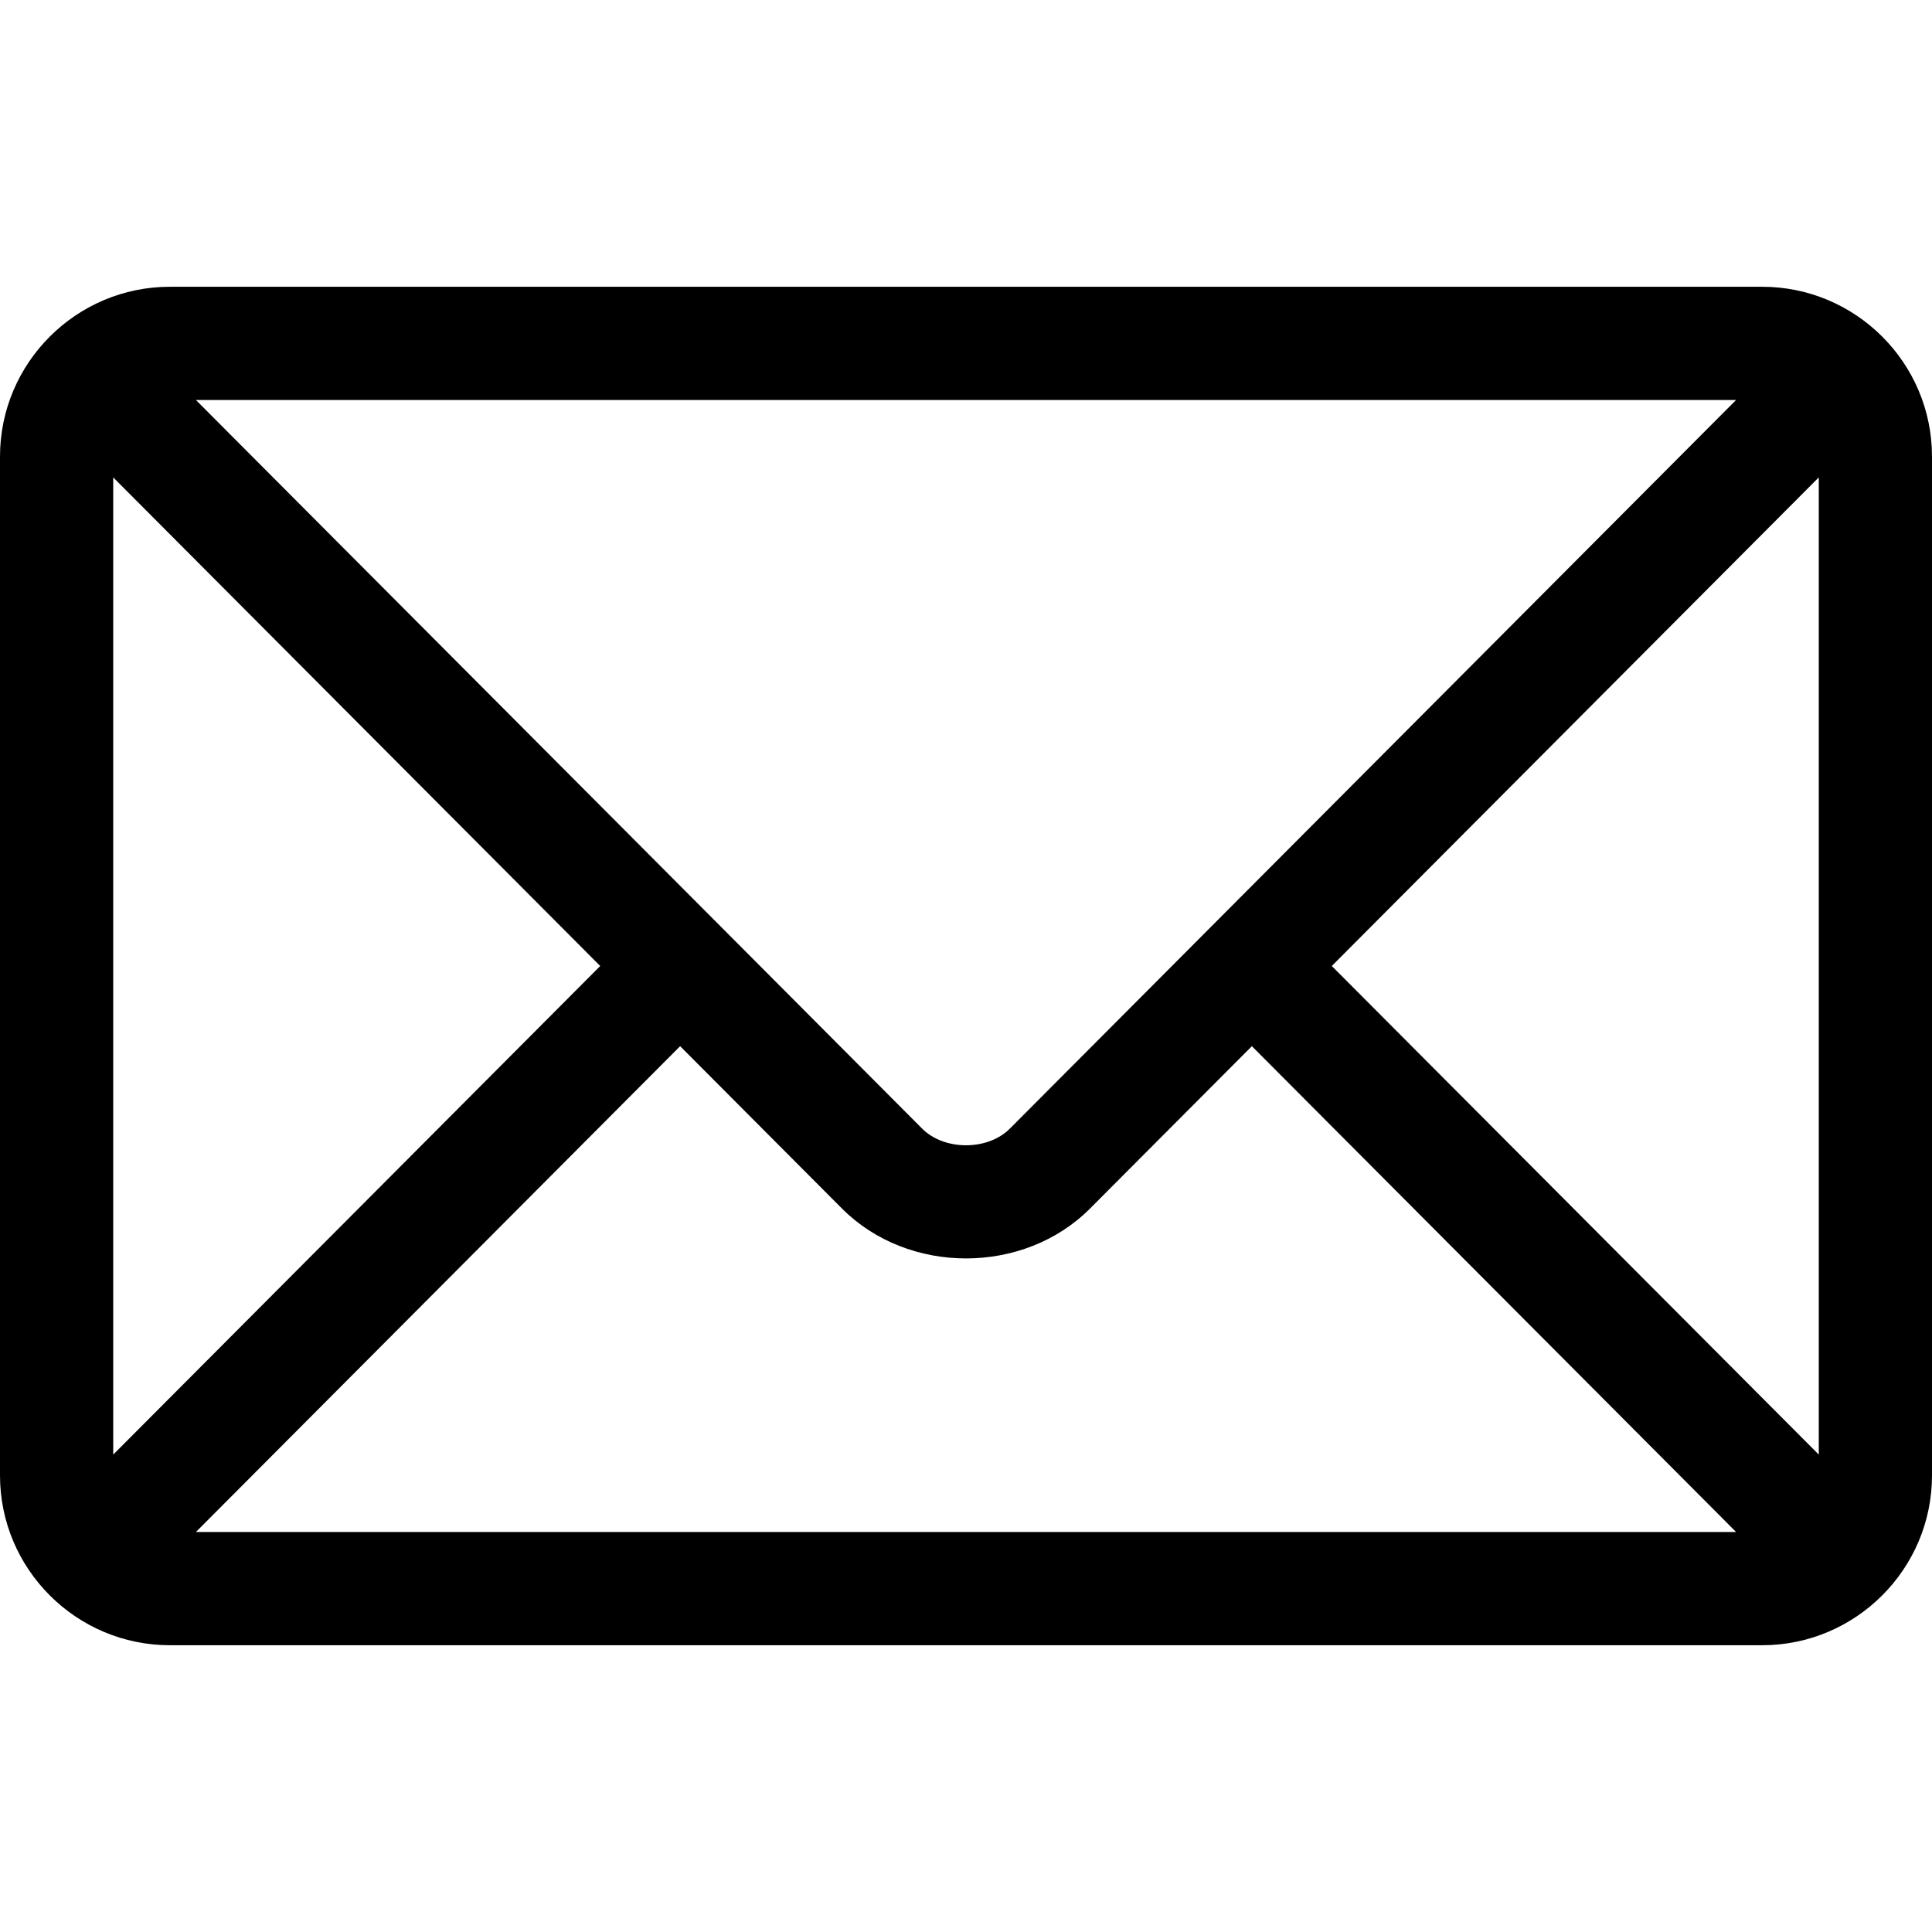 <svg width="30" height="30" viewBox="0 0 30 30" fill="none" xmlns="http://www.w3.org/2000/svg">
<path d="M27.363 4.453H2.637C1.186 4.453 0 5.634 0 7.09V22.91C0 24.367 1.187 25.547 2.637 25.547H27.363C28.814 25.547 30 24.366 30 22.91V7.09C30 5.633 28.814 4.453 27.363 4.453ZM26.958 6.211L15.681 17.525C15.338 17.87 14.663 17.87 14.319 17.525L3.042 6.211H26.958ZM1.758 22.587V7.413L9.32 15L1.758 22.587ZM3.042 23.789L10.561 16.245L13.074 18.766C14.104 19.799 15.897 19.799 16.926 18.766L19.439 16.245L26.958 23.789H3.042ZM28.242 22.587L20.68 15L28.242 7.413V22.587Z" fill="black"/>
</svg>
